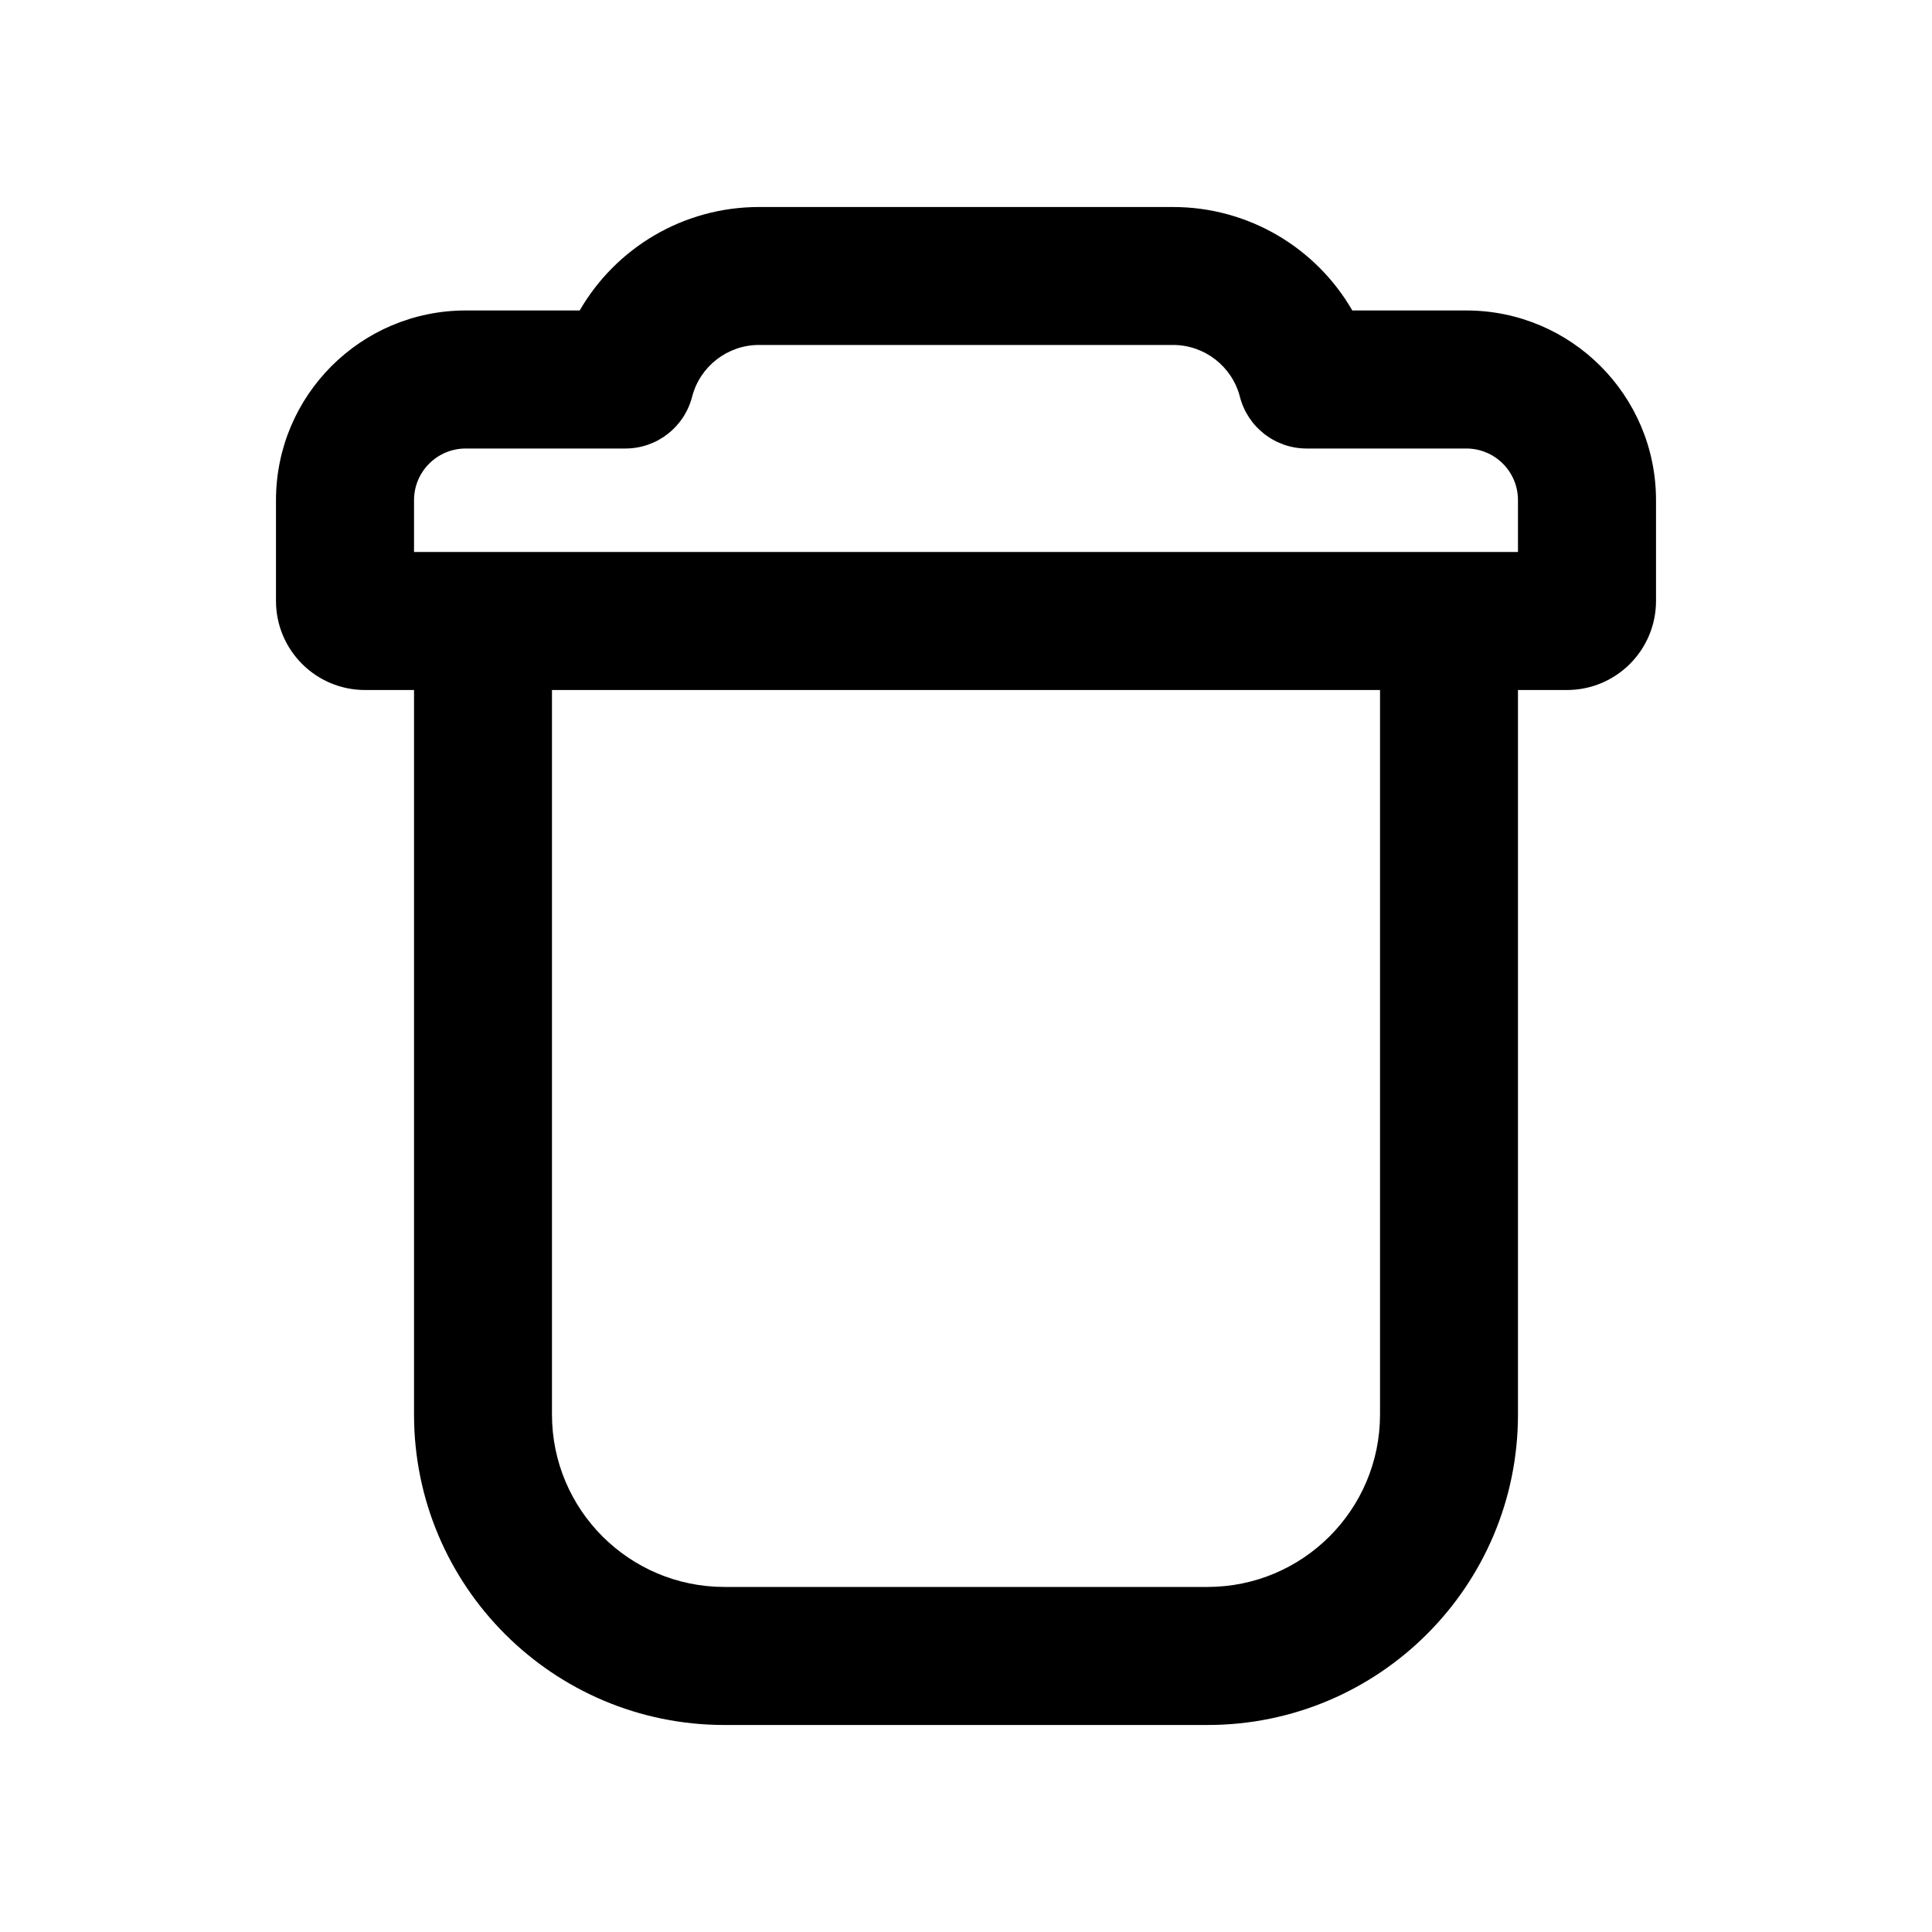<svg width="20" height="20" viewBox="0 0 20 20" fill="none" xmlns="http://www.w3.org/2000/svg">
<path d="M15.714 7.143V14.643C15.714 16.418 14.275 17.857 12.5 17.857H7.5C5.725 17.857 4.286 16.418 4.286 14.643V7.143H3.779C3.27 7.143 2.857 6.73 2.857 6.221V5.178C2.857 4.093 3.737 3.214 4.821 3.214H6.001C6.375 2.566 7.074 2.143 7.857 2.143H12.143C12.926 2.143 13.625 2.566 13.999 3.214H15.179C16.264 3.214 17.143 4.093 17.143 5.178V6.221C17.143 6.73 16.73 7.143 16.221 7.143H15.714ZM15 5.714H15.714V5.178C15.714 4.882 15.475 4.643 15.179 4.643H13.527C13.2 4.643 12.916 4.422 12.835 4.106C12.754 3.794 12.471 3.571 12.143 3.571H7.857C7.529 3.571 7.246 3.794 7.165 4.106C7.084 4.422 6.8 4.643 6.474 4.643H4.821C4.526 4.643 4.286 4.882 4.286 5.178V5.714H5H15ZM5.714 7.143V14.643C5.714 15.629 6.514 16.428 7.5 16.428H12.5C13.486 16.428 14.286 15.629 14.286 14.643V7.143H5.714Z" fill="CurrentColor"/>
</svg>
